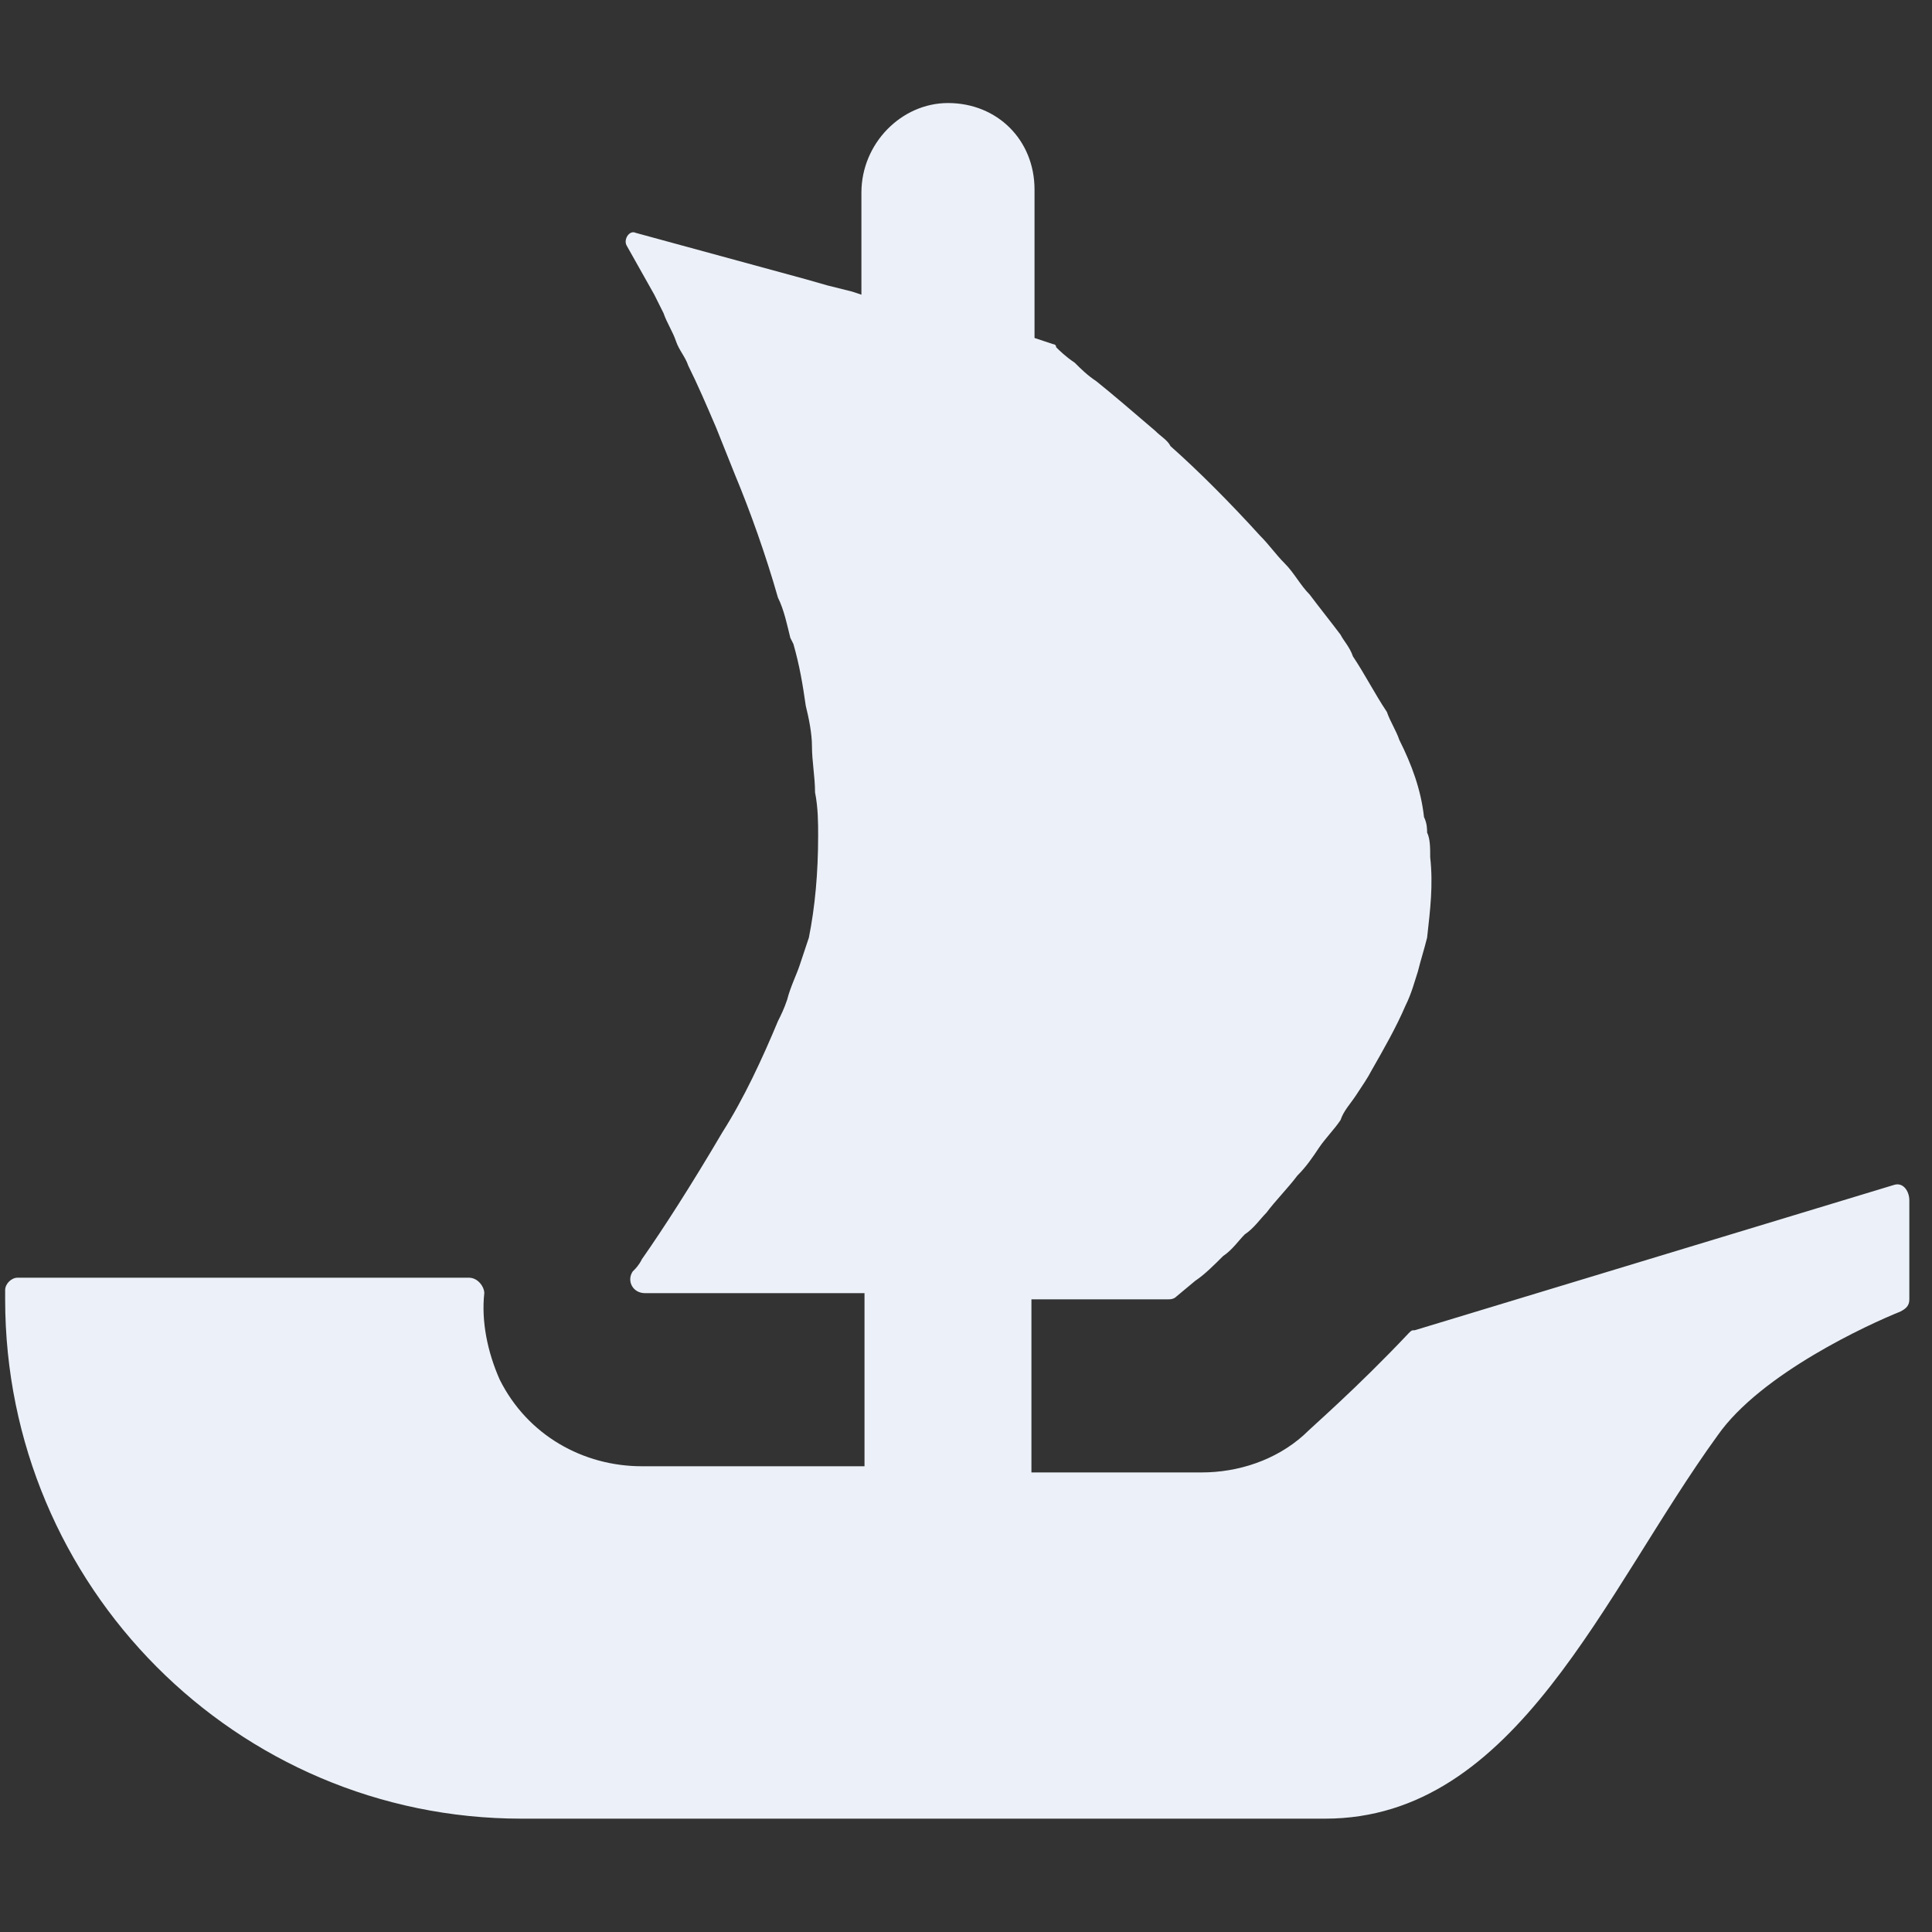 <svg width="15" height="15" viewBox="0 0 15 15" fill="none" xmlns="http://www.w3.org/2000/svg">
<rect x="0" y="0" width="15" height="15" fill="#333333" stroke="none"/>
<path d="M14.824 9.32V10.088C14.824 10.136 14.8 10.16 14.752 10.184C14.512 10.28 13.672 10.664 13.336 11.144C12.448 12.368 11.776 14.12 10.288 14.12H4.048C1.84 14.12 0.04 12.32 0.04 10.088V10.016C0.04 9.968 0.088 9.92 0.136 9.92H3.64C3.712 9.92 3.76 9.992 3.76 10.04C3.736 10.256 3.784 10.496 3.88 10.712C4.096 11.144 4.528 11.384 4.984 11.384H6.712V10.04H5.008C4.912 10.04 4.864 9.944 4.912 9.872C4.936 9.848 4.96 9.824 4.984 9.776C5.152 9.536 5.368 9.2 5.608 8.792C5.776 8.528 5.92 8.216 6.04 7.928C6.064 7.88 6.088 7.832 6.112 7.76C6.136 7.664 6.184 7.568 6.208 7.496C6.232 7.424 6.256 7.352 6.28 7.28C6.328 7.04 6.352 6.776 6.352 6.488C6.352 6.392 6.352 6.272 6.328 6.152C6.328 6.032 6.304 5.912 6.304 5.792C6.304 5.696 6.28 5.576 6.256 5.48C6.232 5.312 6.208 5.168 6.16 5L6.136 4.952C6.112 4.856 6.088 4.736 6.04 4.64C5.944 4.304 5.824 3.968 5.704 3.68C5.656 3.56 5.608 3.44 5.56 3.32C5.488 3.152 5.416 2.984 5.344 2.84C5.32 2.768 5.272 2.72 5.248 2.648C5.224 2.576 5.176 2.504 5.152 2.432C5.128 2.384 5.104 2.336 5.08 2.288L4.864 1.904C4.84 1.856 4.888 1.784 4.936 1.808L6.256 2.168L6.424 2.216L6.616 2.264L6.688 2.288V1.496C6.688 1.112 7 0.8 7.36 0.8C7.552 0.8 7.72 0.872 7.84 0.992C7.96 1.112 8.032 1.28 8.032 1.472V2.624L8.176 2.672C8.176 2.672 8.2 2.672 8.2 2.696C8.224 2.72 8.272 2.768 8.344 2.816C8.392 2.864 8.44 2.912 8.512 2.96C8.632 3.056 8.8 3.2 8.968 3.344C9.016 3.392 9.064 3.416 9.088 3.464C9.304 3.656 9.544 3.896 9.784 4.16C9.856 4.232 9.904 4.304 9.976 4.376C10.048 4.448 10.096 4.544 10.168 4.616C10.24 4.712 10.336 4.832 10.408 4.928C10.432 4.976 10.48 5.024 10.504 5.096C10.6 5.24 10.672 5.384 10.768 5.528C10.792 5.6 10.84 5.672 10.864 5.744C10.96 5.936 11.032 6.128 11.056 6.344C11.08 6.392 11.08 6.44 11.08 6.464C11.104 6.512 11.104 6.584 11.104 6.656C11.128 6.872 11.104 7.064 11.08 7.28C11.056 7.376 11.032 7.448 11.008 7.544C10.984 7.616 10.96 7.712 10.912 7.808C10.84 7.976 10.744 8.144 10.648 8.312C10.624 8.36 10.576 8.432 10.528 8.504C10.48 8.576 10.432 8.624 10.408 8.696C10.36 8.768 10.288 8.84 10.24 8.912C10.192 8.984 10.144 9.056 10.072 9.128C10 9.224 9.904 9.32 9.832 9.416C9.784 9.464 9.736 9.536 9.664 9.584C9.616 9.632 9.568 9.704 9.496 9.752C9.424 9.824 9.352 9.896 9.28 9.944L9.136 10.064C9.112 10.088 9.088 10.088 9.064 10.088H8.008V11.432H9.328C9.616 11.432 9.904 11.336 10.12 11.144C10.192 11.072 10.528 10.784 10.936 10.352C10.96 10.328 10.96 10.328 10.984 10.328L14.704 9.2C14.776 9.176 14.824 9.248 14.824 9.32Z" fill="#ECF1F9"/>
</svg>
